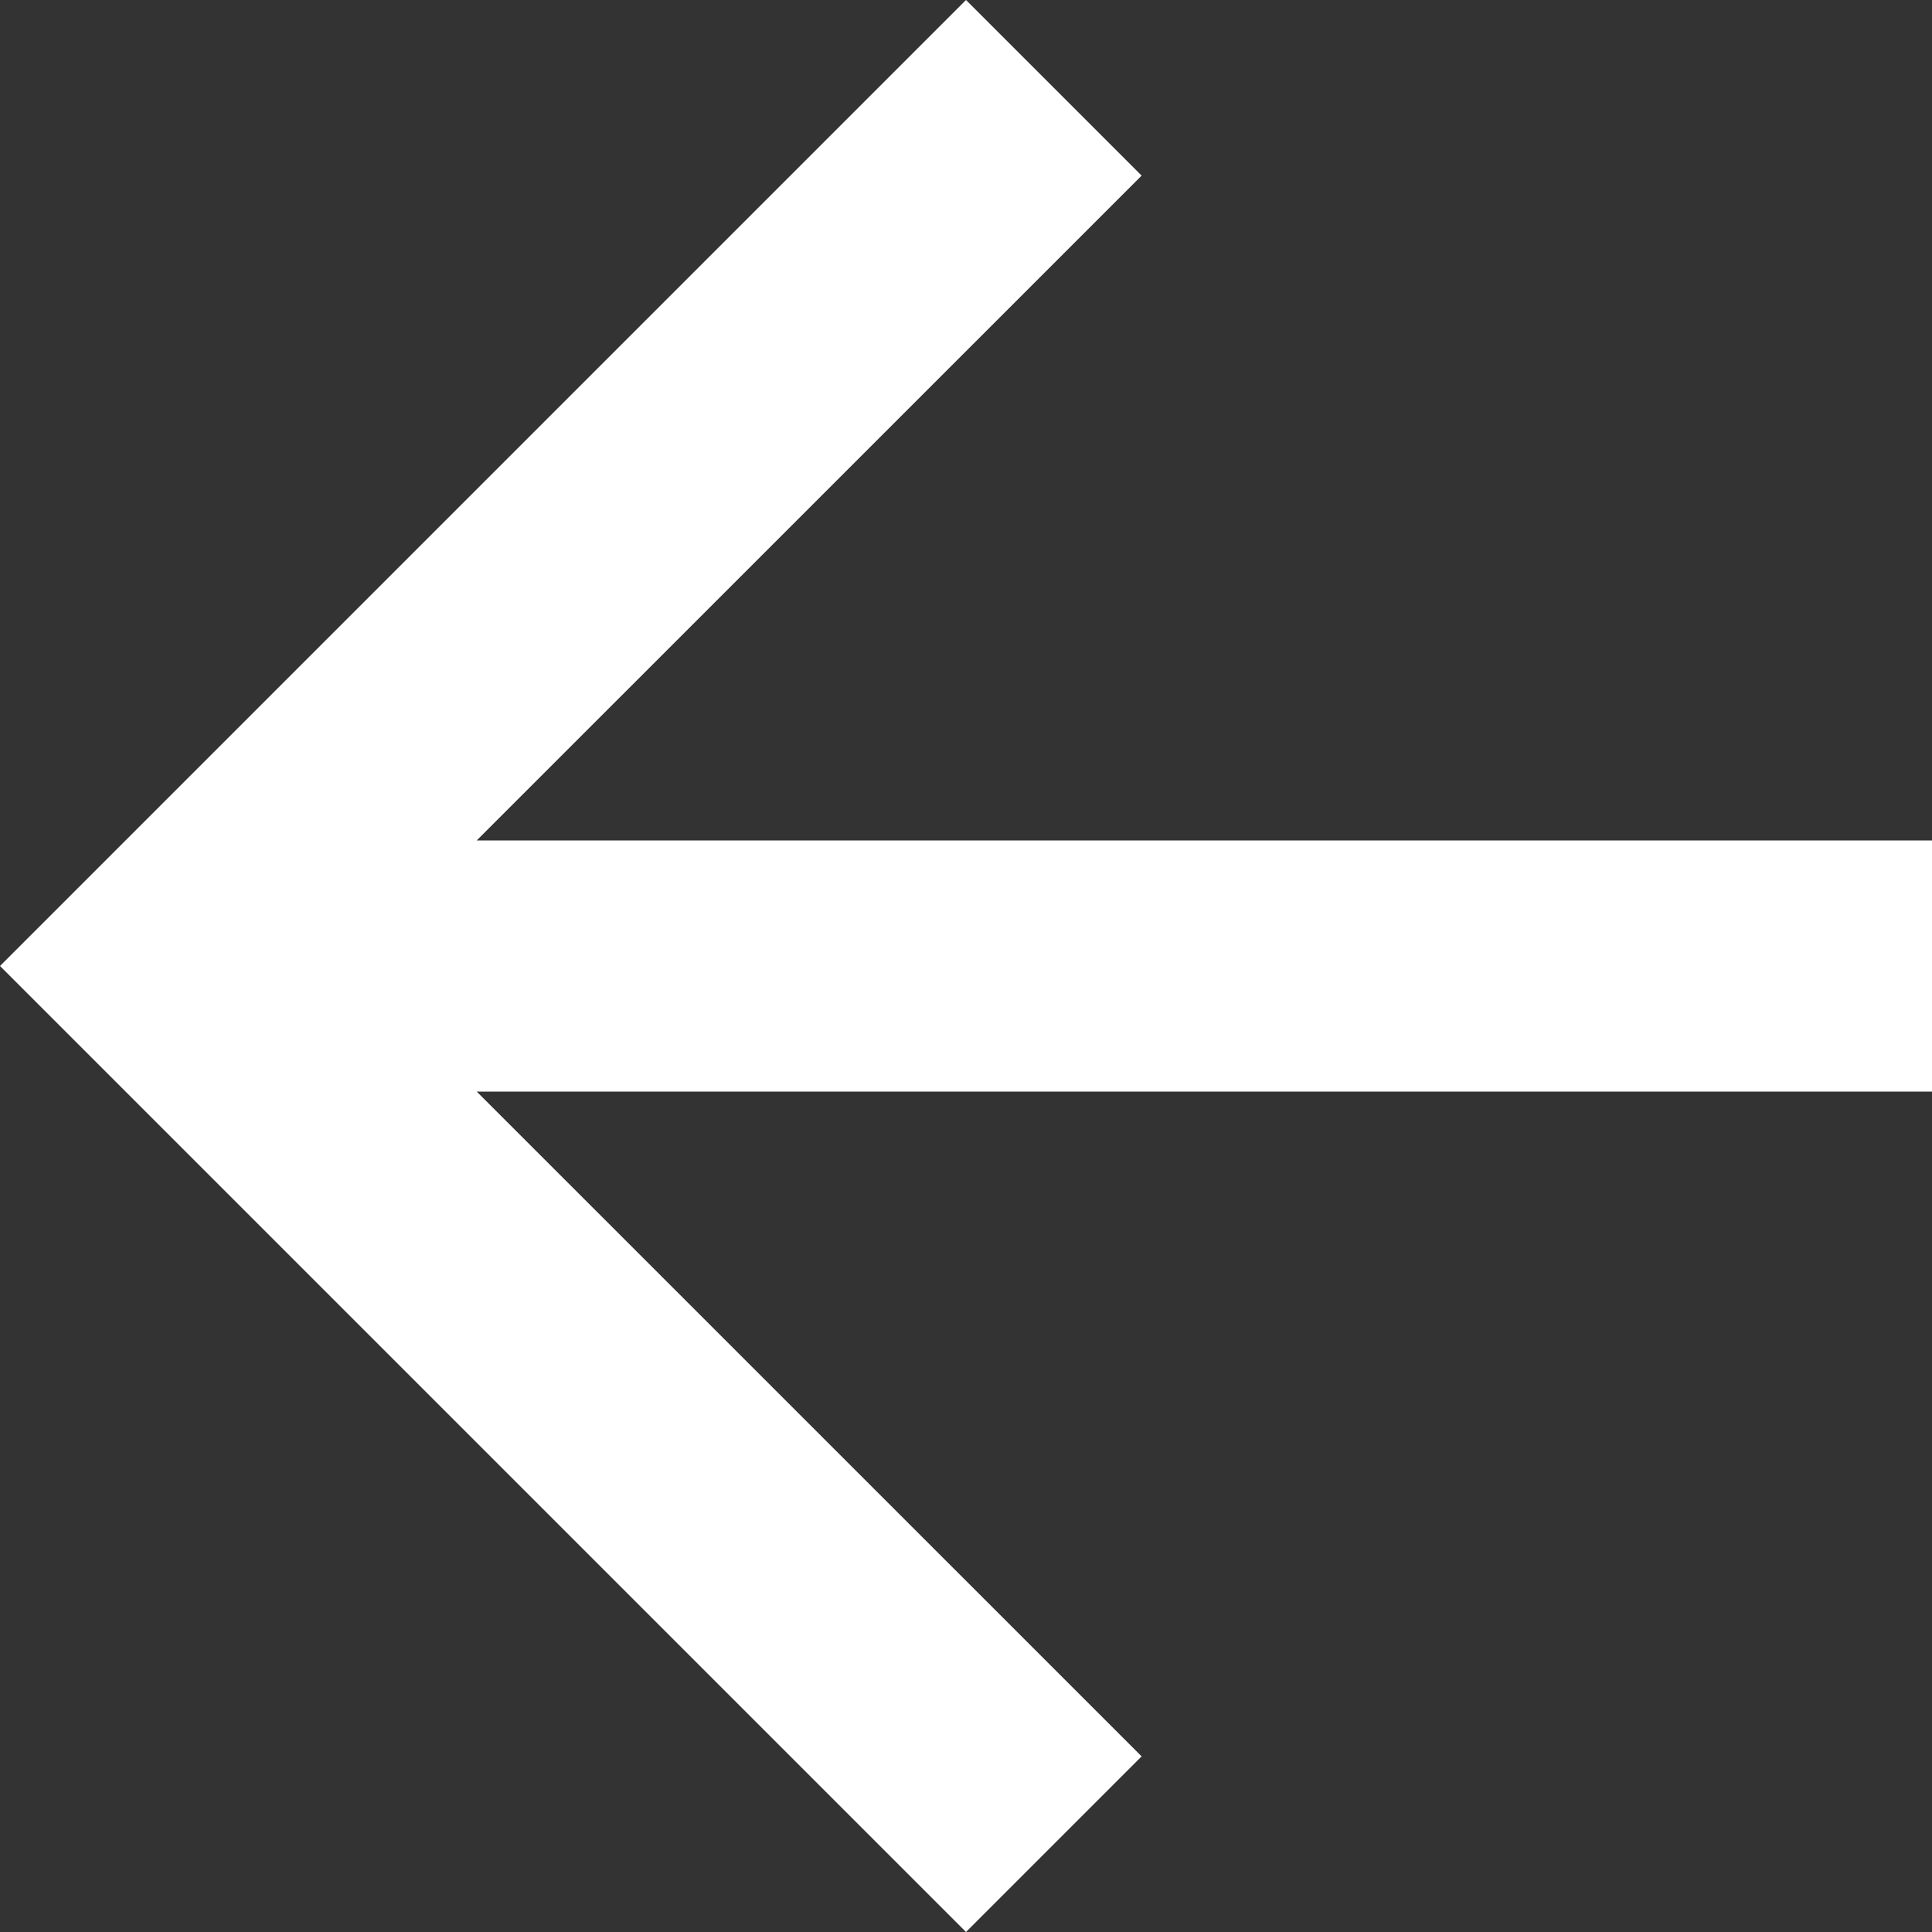 <svg xmlns="http://www.w3.org/2000/svg" xmlns:xlink="http://www.w3.org/1999/xlink" width="20" height="20" viewBox="0 0 20 20"><rect x="0" y="0" width="20" height="20" fill="#333333" stroke="none"/><defs><clipPath id="clip-path"><rect width="20" height="20" fill="none"/></clipPath></defs><g id="Repeat_Grid_2" clip-path="url(#clip-path)" data-name="Repeat Grid 2"><g id="Group_3628" data-name="Group 3628" transform="translate(-23 -23)"><g id="back" transform="translate(23 23)"><path id="Path_261" fill="#fff" d="M10,0,8.182,1.818,15.065,8.7H0v2.6H15.065L8.182,18.182,10,20,20,10Z" data-name="Path 261" transform="translate(20 20) rotate(180)"/></g></g></g></svg>